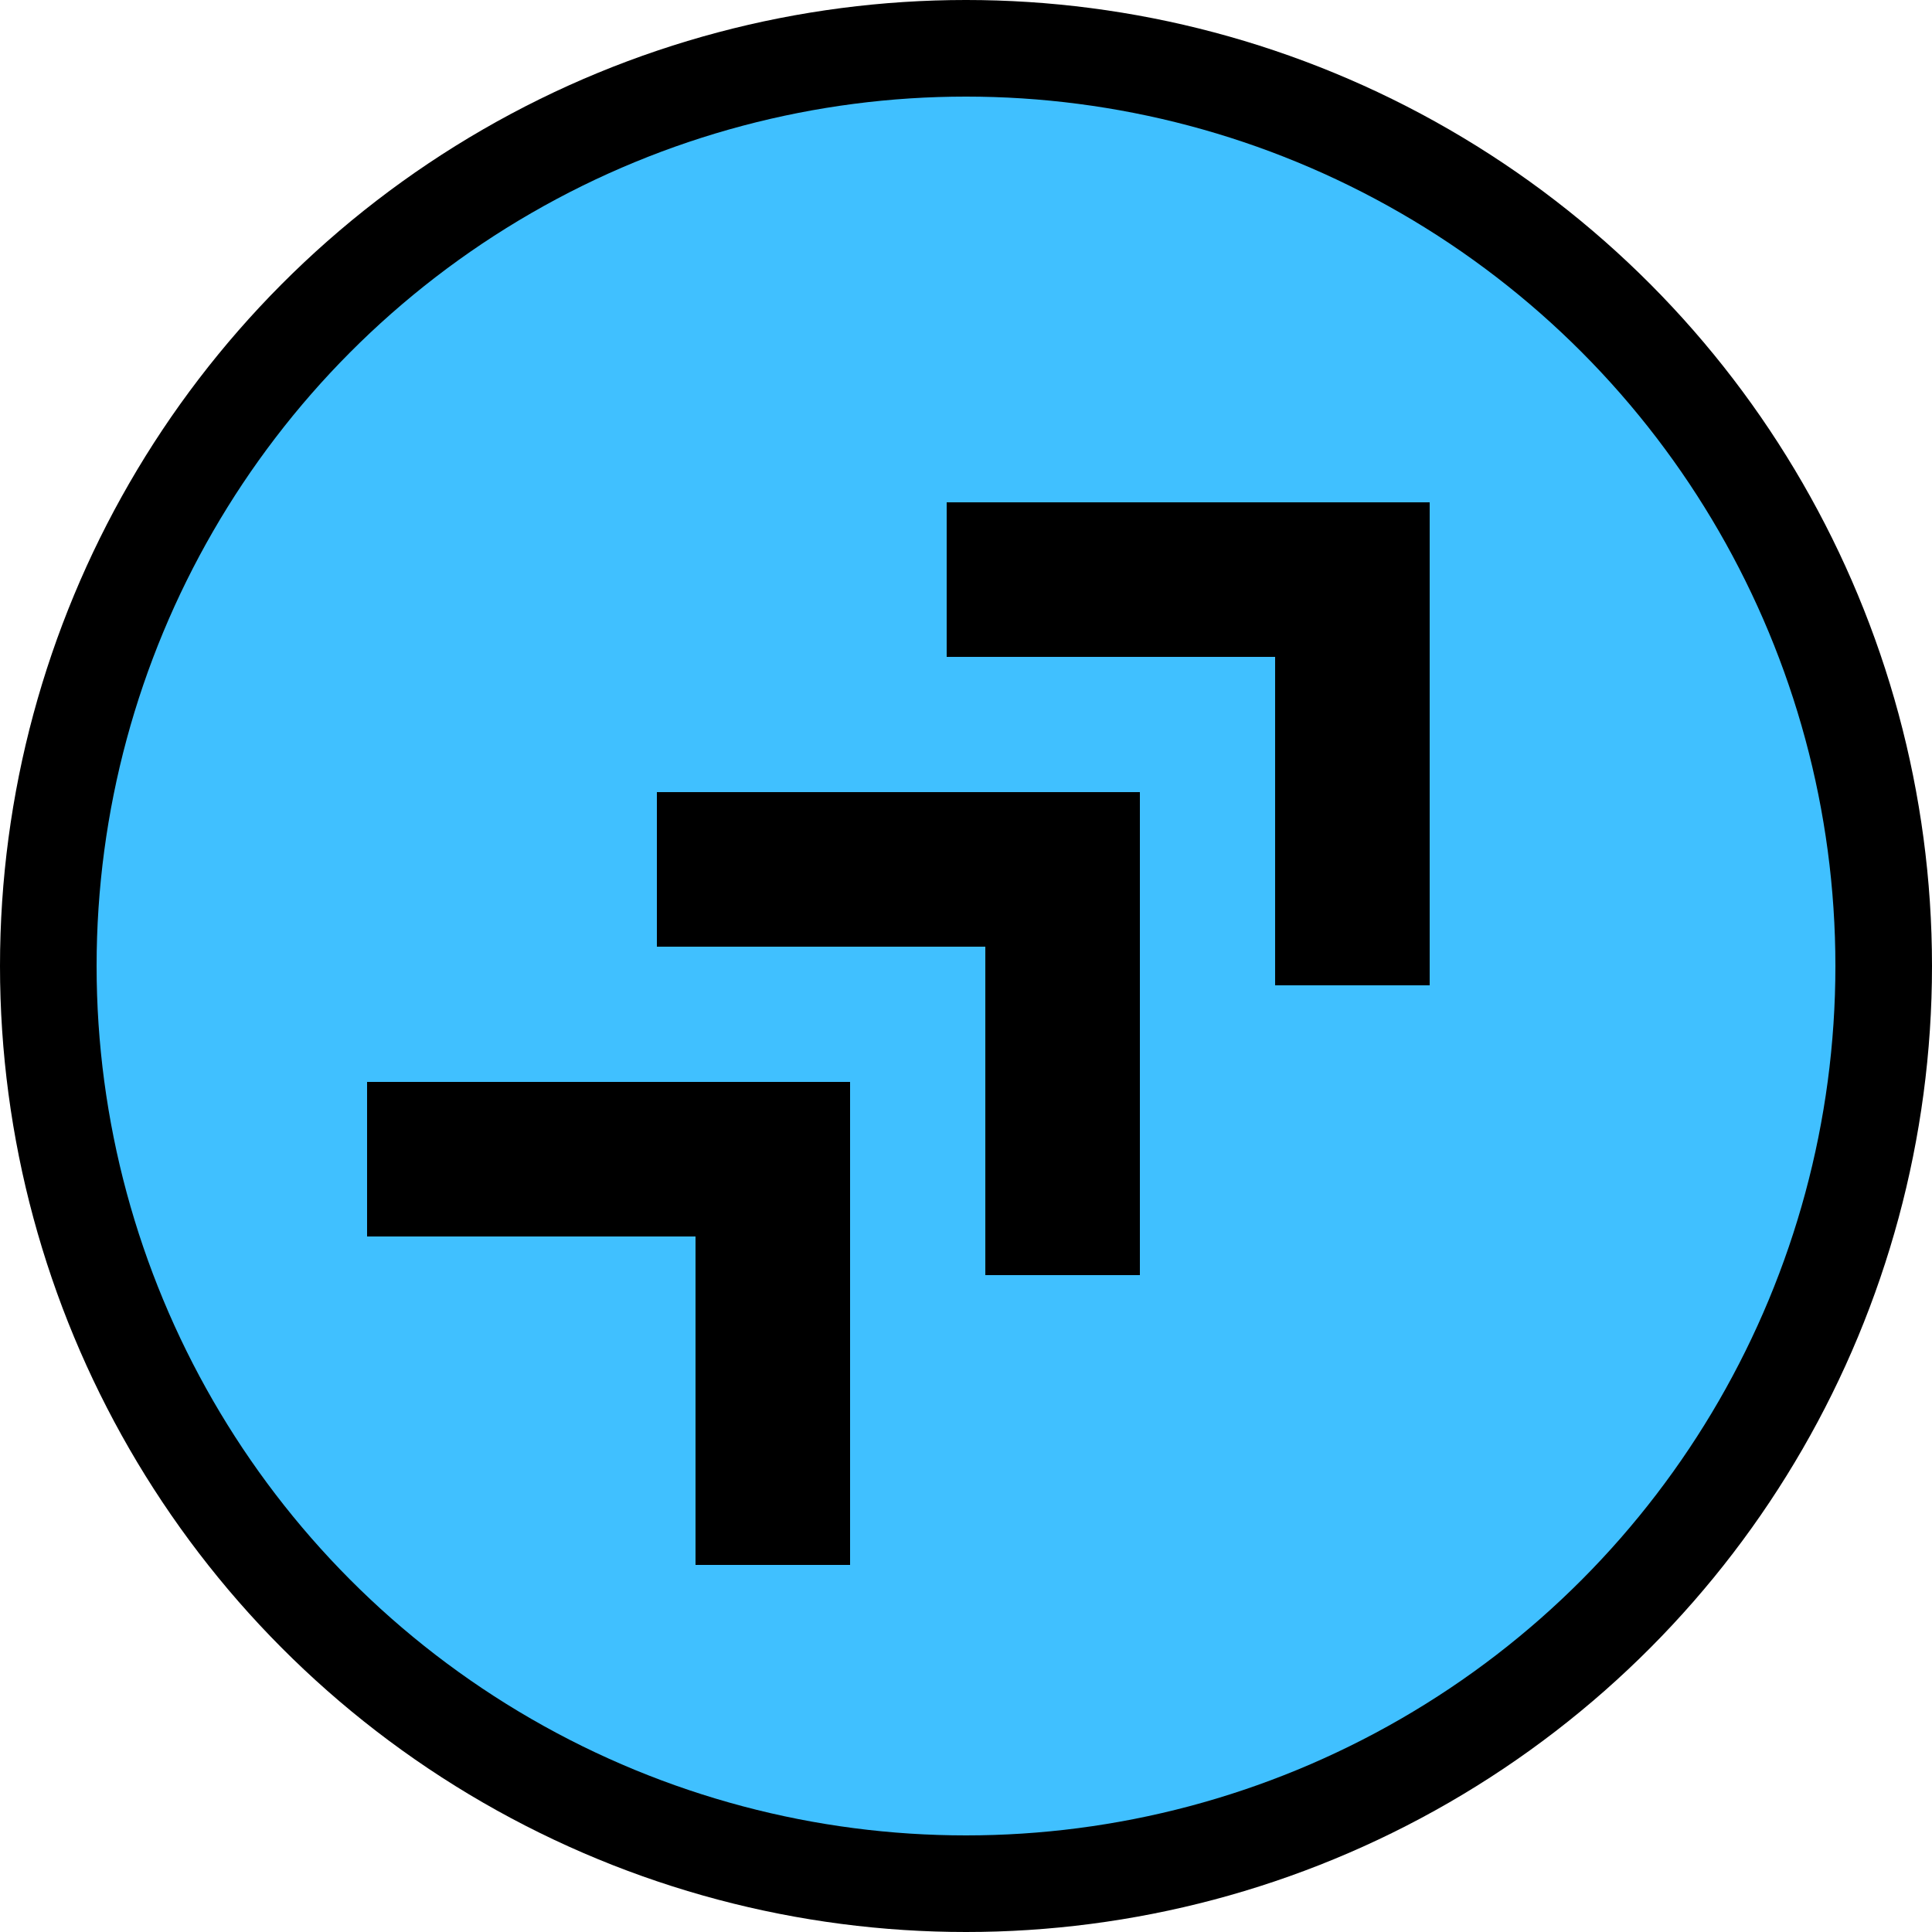 <svg width="100" height="100" xmlns="http://www.w3.org/2000/svg">
	<circle cx="50" cy="50" r="50" fill="#000000" />
	<circle cx="50" cy="50" r="45" fill="#40c0ff" />
	<g transform="translate(45, 55)" fill="#000000">
		<rect x="4" y="-29" width="25" height="8" />
		<rect x="21" y="-29" width="8" height="25" />
	</g>
	<g transform="translate(30, 70)" fill="#000000">
		<rect x="4" y="-29" width="25" height="8" />
		<rect x="21" y="-29" width="8" height="25" />
	</g>
	<g transform="translate(15, 85)" fill="#000000">
		<rect x="4" y="-29" width="25" height="8" />
		<rect x="21" y="-29" width="8" height="25" />
	</g>
</svg>

